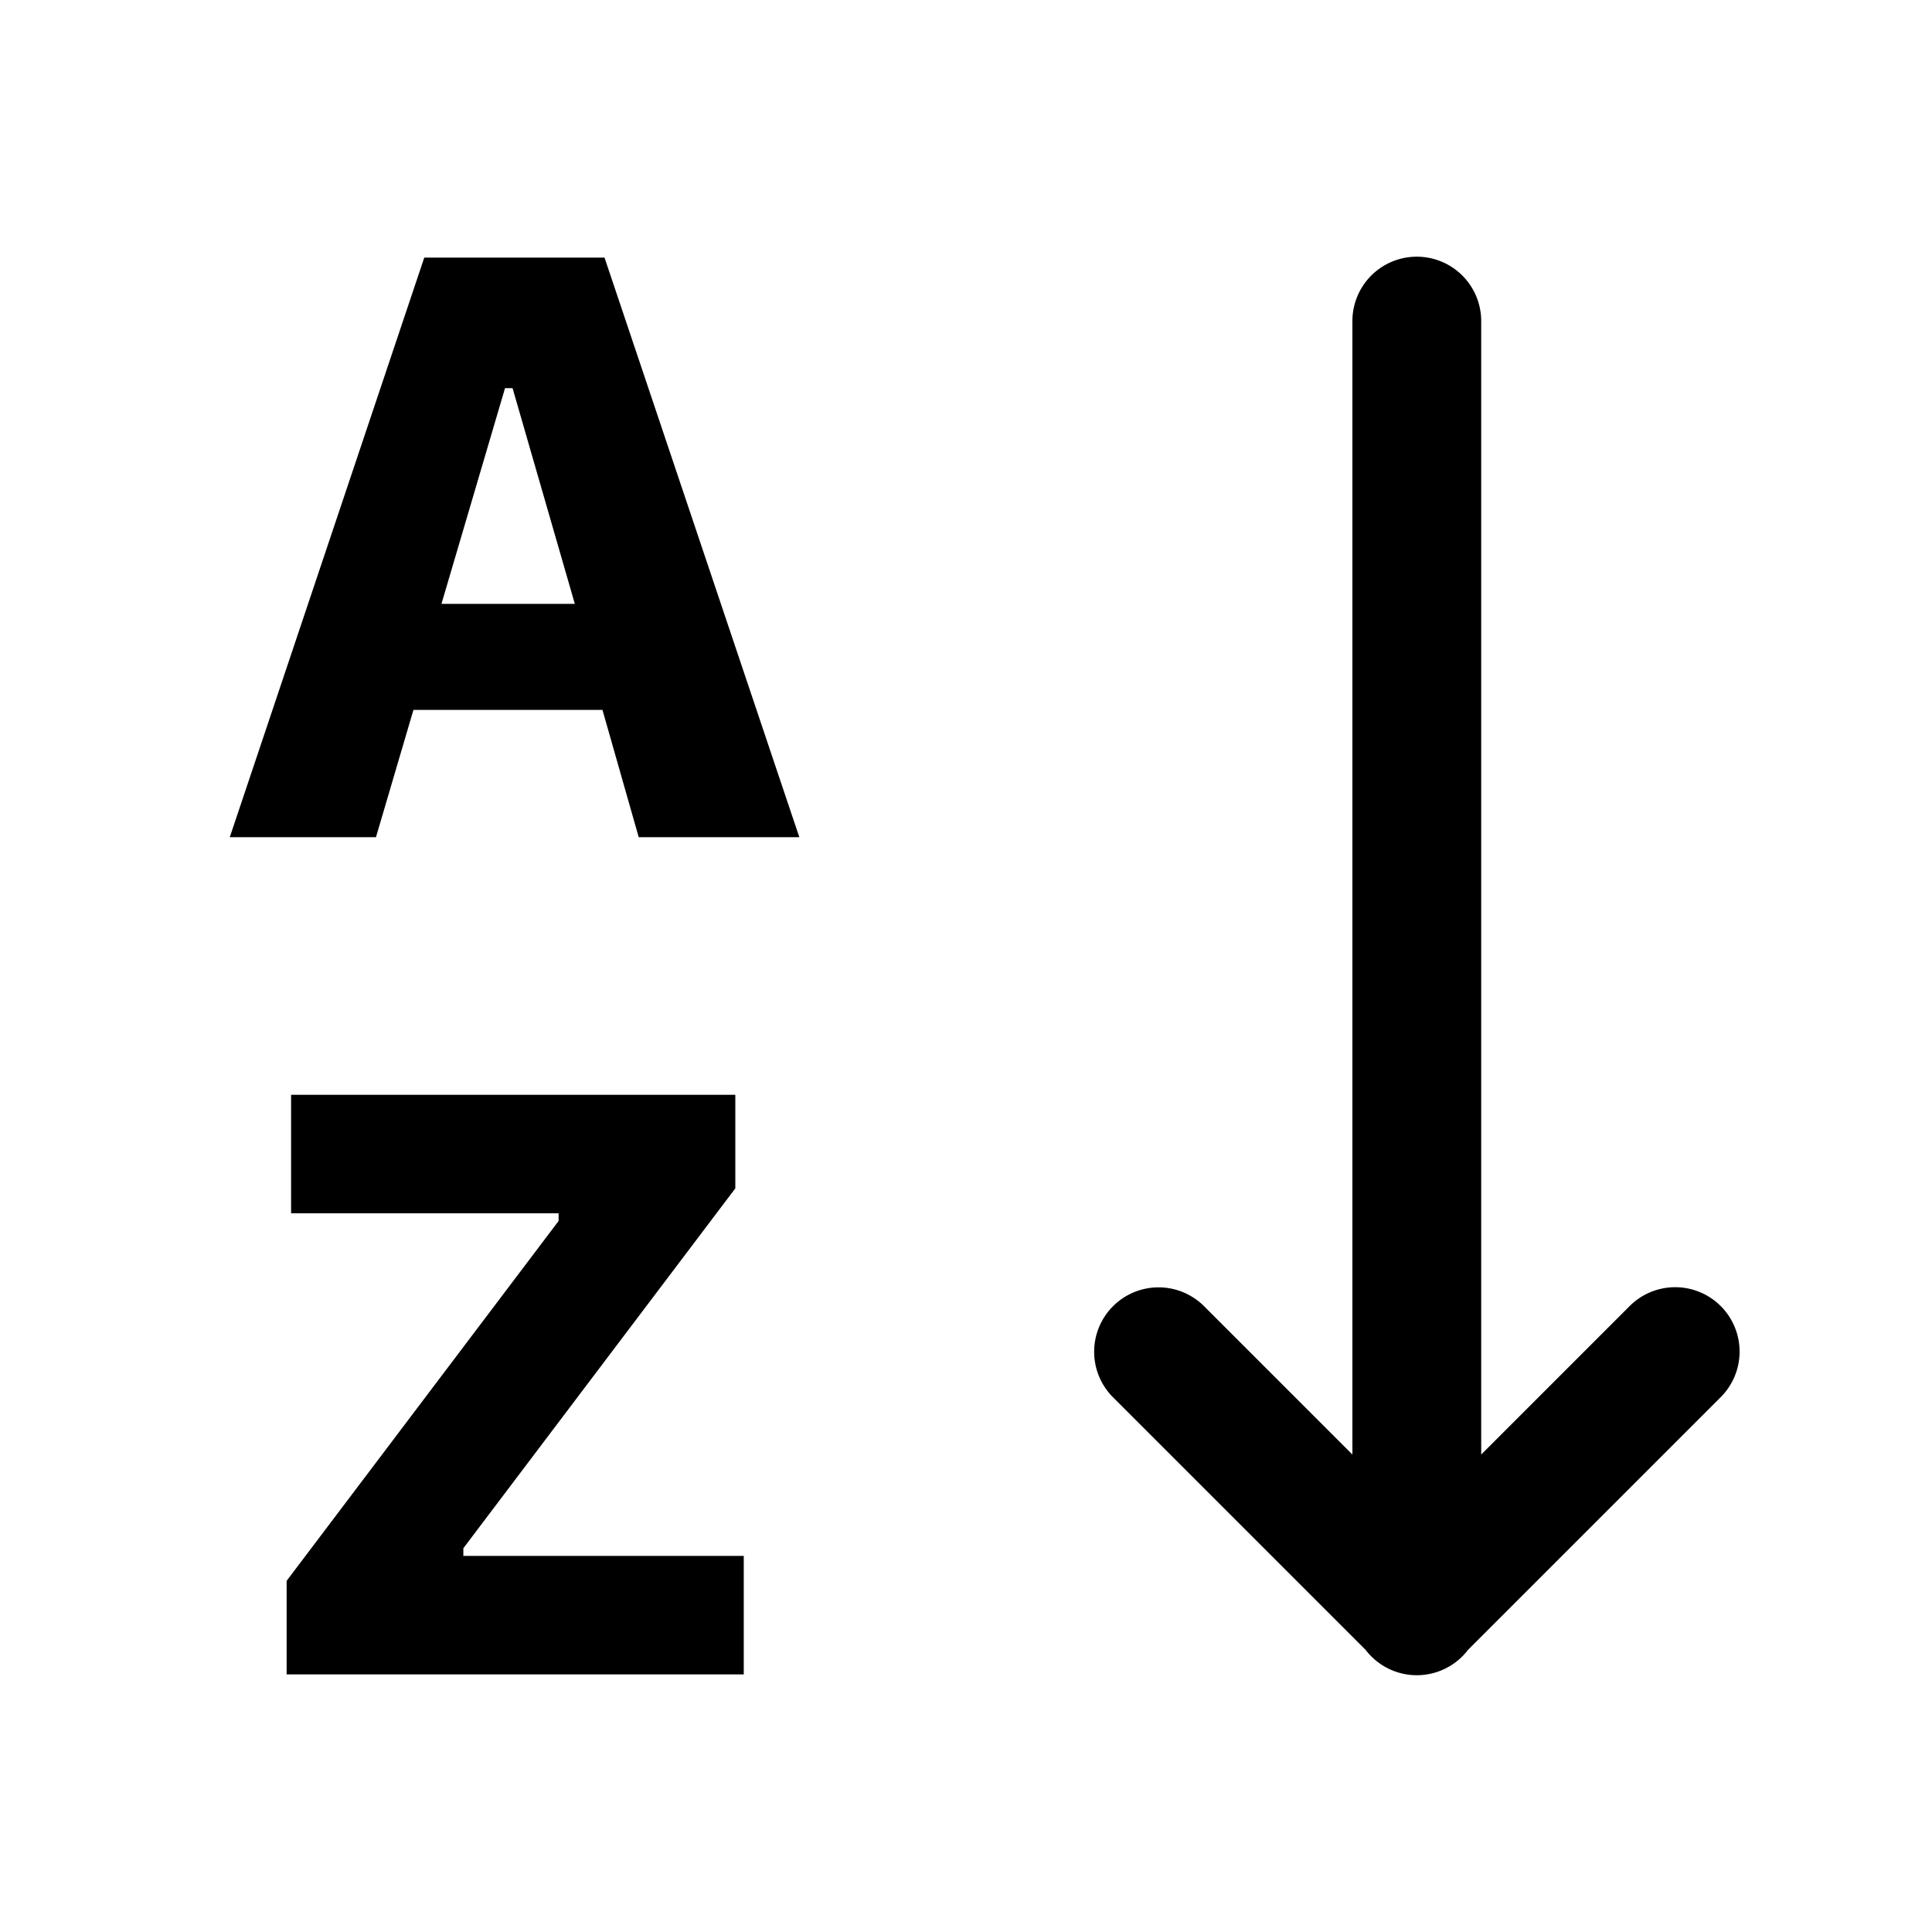 <svg xmlns="http://www.w3.org/2000/svg"  viewBox="0 0 30 30" width="30px" height="30px"><path d="M 21.984 3.986 A 1 1 0 0 0 21 5 L 21 22.586 L 18.707 20.293 A 1 1 0 0 0 17.99 19.99 A 1 1 0 0 0 17.293 21.707 L 21.205 25.619 A 1 1 0 0 0 22.797 25.617 L 26.707 21.707 A 1 1 0 1 0 25.293 20.293 L 23 22.586 L 23 5 A 1 1 0 0 0 21.984 3.986 z M 6.588 4 L 3.568 13 L 5.838 13 L 6.42 11.023 L 9.355 11.023 L 9.918 13 L 12.412 13 L 9.387 4 L 6.588 4 z M 7.842 6.027 L 7.959 6.027 L 8.926 9.377 L 6.855 9.377 L 7.842 6.027 z M 4.52 17 L 4.52 18.84 L 8.674 18.84 L 8.674 18.959 L 4.451 24.547 L 4.451 26 L 11.549 26 L 11.549 24.16 L 7.195 24.16 L 7.195 24.041 L 11.418 18.453 L 11.418 17 L 4.52 17 z"/></svg>